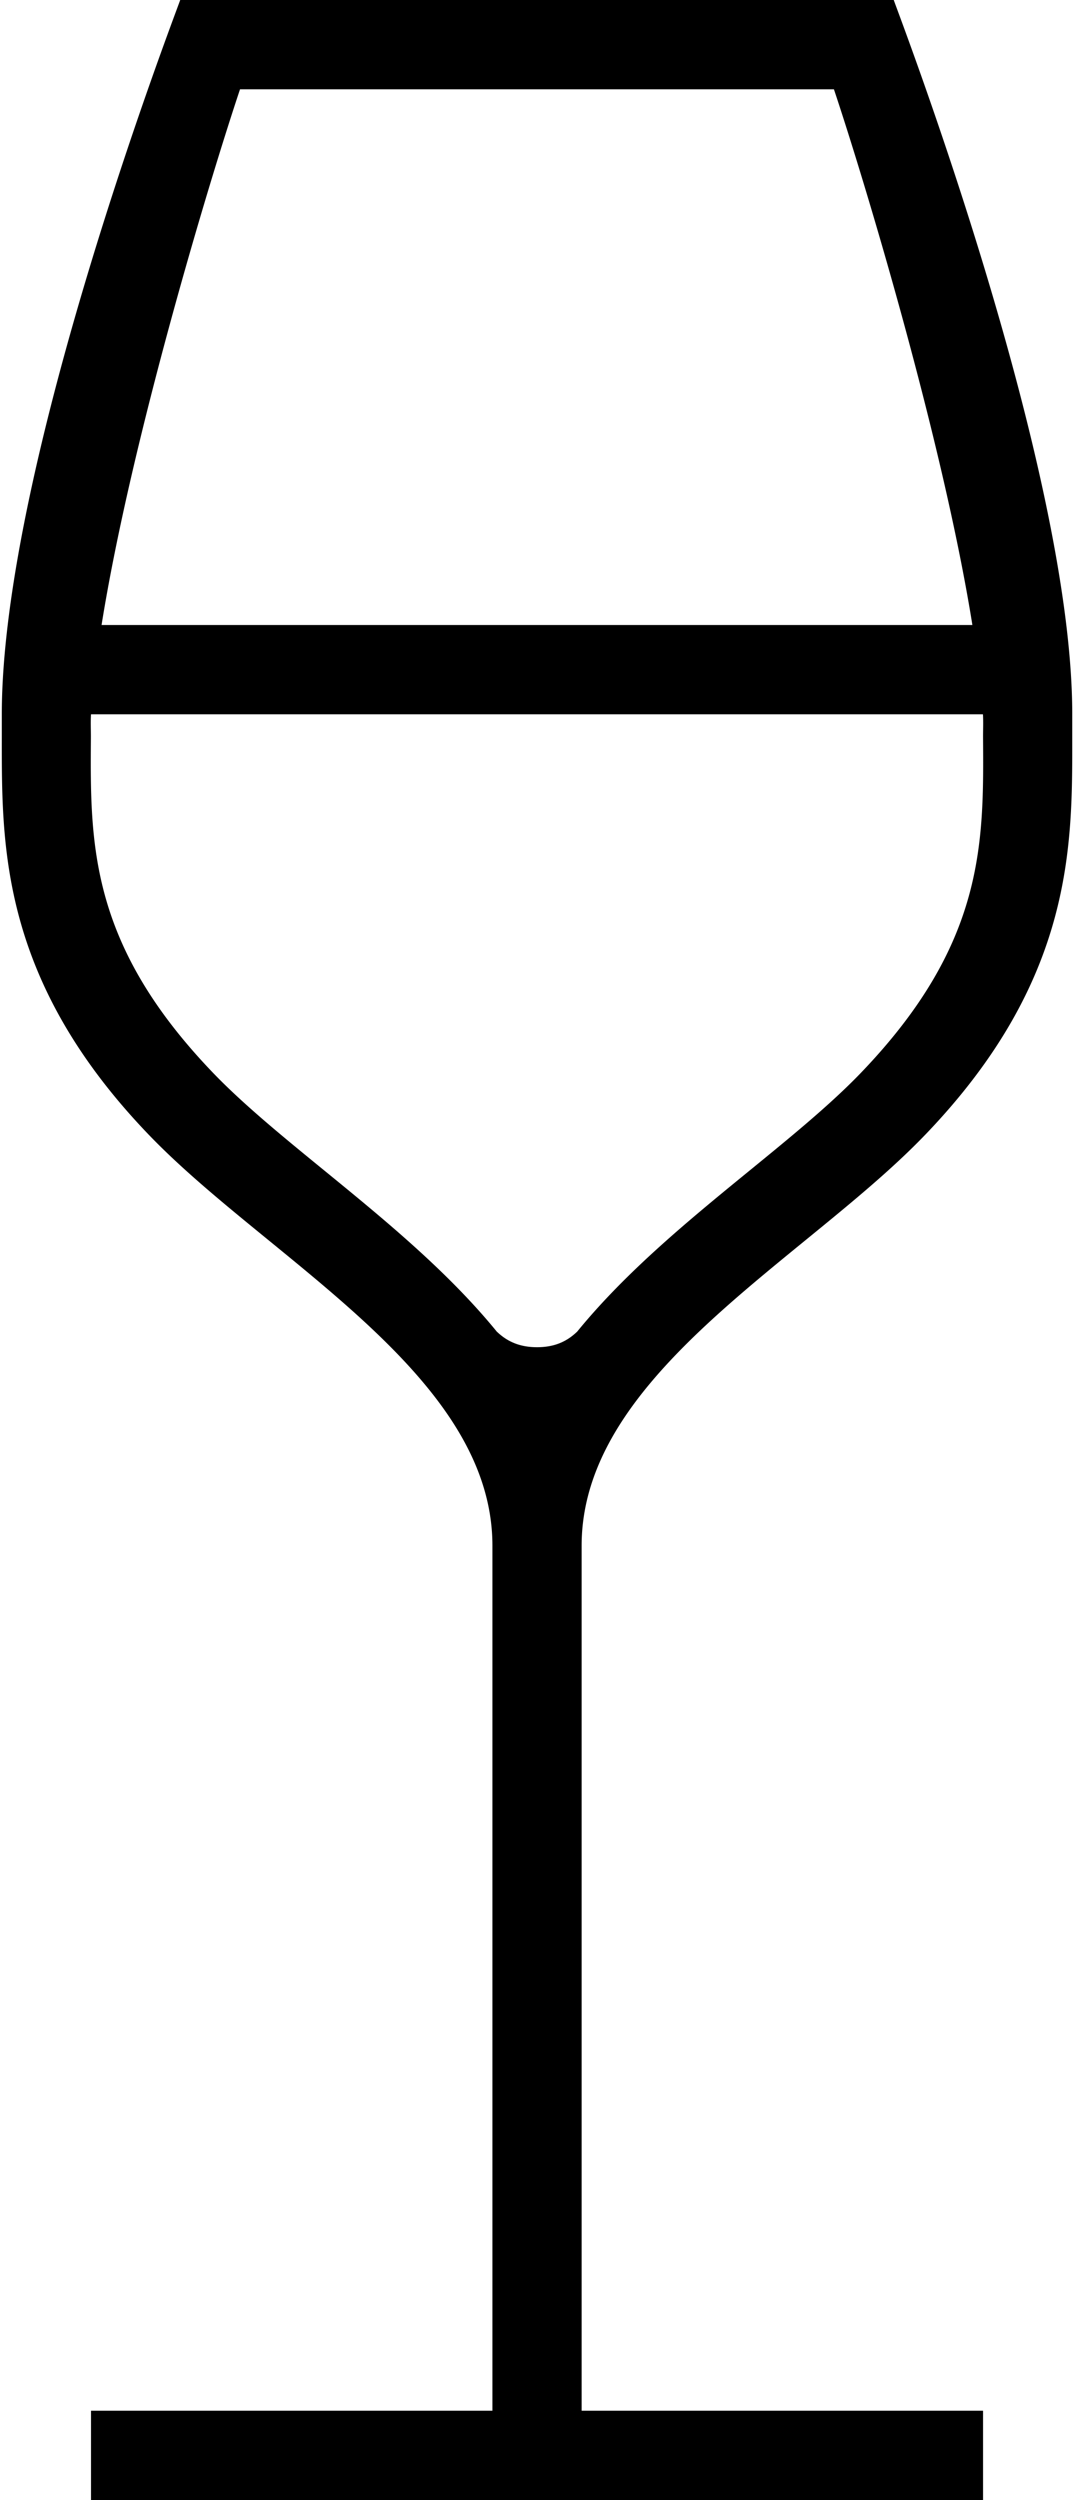 <svg xmlns="http://www.w3.org/2000/svg" viewBox="0 0 192.636 448"><path d="M104.323 276.988c0-21.975 20.458-38.674 40.247-54.824 7.907-6.453 15.37-12.547 21.519-18.962 26.547-27.697 26.234-51.744 26.234-71.058V128c0-44.25-30.816-124.558-32.02-128H32.323c-1.203 3.442-32 83.5-32 128v4.144c0 19.273-.323 43.361 26.225 71.059 6.148 6.415 13.617 12.509 21.523 18.962 19.789 16.15 40.252 32.85 40.252 54.824V432h-72v16h160v-16h-72V276.988zM43.052 16h106.522c5.359 15.99 19.509 62.712 24.836 96H18.217c5.327-33.288 19.476-80.01 24.835-96zm53.271 225.416c-2.968 0-5.248-.92-7.17-2.754a.2.2 0 0 0 .005.026c-8.804-10.807-20.234-20.158-30.971-28.92-7.517-6.135-14.617-11.929-20.089-17.637-22.054-23.008-21.928-40.916-21.795-59.875.01-1.428-.068-2.849.02-4.255h159.98c.088 1.406.01 2.828.021 4.255.133 18.959.259 36.867-21.795 59.875-5.472 5.708-12.57 11.502-20.087 17.637-10.737 8.762-22.165 18.114-30.969 28.92.002-.009.009-.018.01-.026-1.922 1.834-4.16 2.754-7.16 2.754z"/></svg>